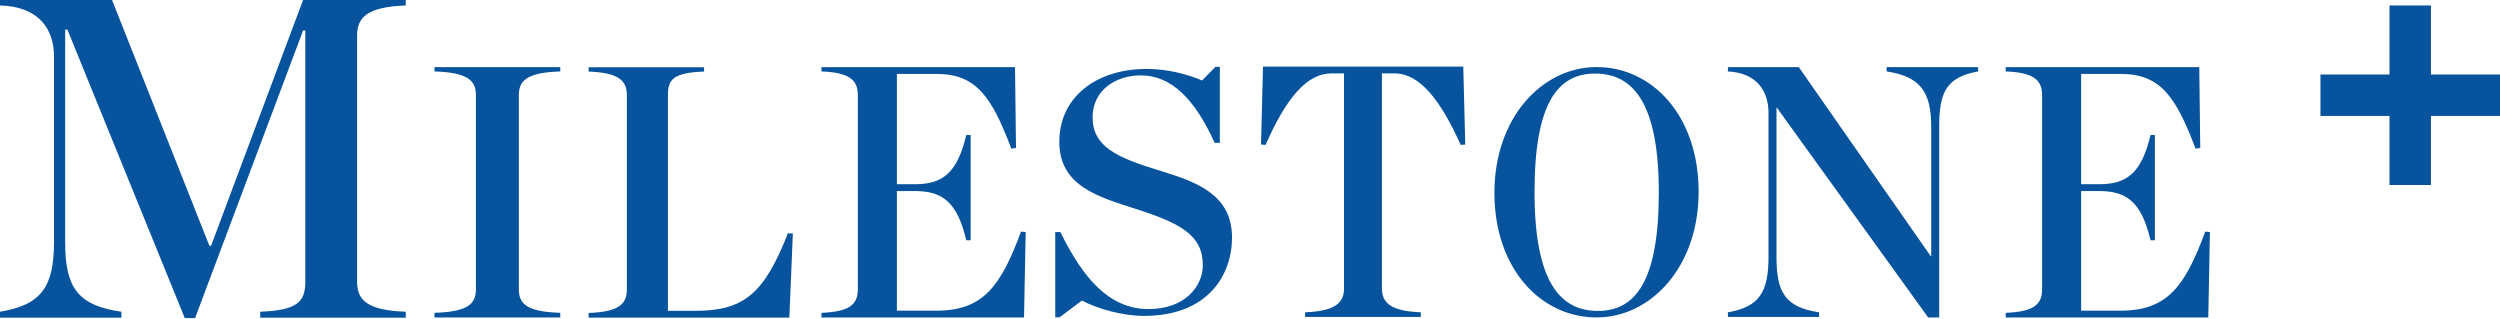 <svg width="1160" height="148" viewBox="0 0 1160 148" fill="none" xmlns="http://www.w3.org/2000/svg">
<path fill-rule="evenodd" clip-rule="evenodd" d="M51.982 0L97.136 113.976H97.964L140.628 0H188.266V2.538C170.453 3.173 165.689 8.037 165.689 16.492V130.682C165.689 139.349 170.453 144.004 188.266 144.636V147.388H120.747V144.636C138.35 144.004 141.664 139.775 141.664 130.682V14.168H140.628L90.51 147.598H85.744L31.273 13.745H30.237V112.073C30.237 132.796 35.418 141.678 56.334 144.636V147.388H0V144.636C19.469 141.466 25.061 132.796 25.061 112.073V26.22C25.061 13.324 17.808 2.959 0 2.538V0H51.982ZM326.691 31.207V33.207C311.873 33.707 309.923 37.206 309.923 44.209V144.213H322.621C345.092 144.213 354.537 136.379 365.604 108.211L367.884 108.379L366.257 147.379H273.124V145.212C287.288 144.713 290.874 141.047 290.874 134.212V44.209C290.874 37.54 287.288 33.707 273.124 33.207V31.207H326.691ZM834.636 31.143L895.925 118.96H896.08V58.753C896.08 42.454 890.831 35.467 875.396 33.141V31.143H917.849V33.141C903.337 35.802 899.786 42.454 899.786 58.753V147.317H894.69L824.448 49.939H824.293V119.293C824.293 135.592 828.304 142.579 844.054 144.907V147.069H801.751V144.907C816.263 142.412 820.587 135.592 820.587 119.293V52.432C820.587 42.121 815.03 33.805 801.751 33.141V31.143H834.636ZM259.966 31.144V33.146C244.347 33.643 240.741 37.478 240.741 44.148V134.149C240.741 140.983 244.347 144.651 259.966 145.151V147.317H201.604V145.151C217.225 144.651 220.831 140.983 220.831 134.149V44.148C220.831 37.478 217.225 33.643 201.604 33.146V31.144H259.966ZM470.964 31.144L471.429 68.645L469.262 68.981C460.28 45.31 453.158 34.312 434.732 34.312H416.153V85.48H424.515C437.364 85.48 444.176 80.314 448.358 62.647H450.375V111.484H448.358C444.176 93.814 437.364 88.646 424.515 88.646H416.153V144.151H434.424C456.105 144.151 464.309 132.984 473.754 107.48L475.921 107.649L475.146 147.317H381.161V145.151C394.63 144.651 398.039 140.983 398.039 134.149V44.148C398.039 37.478 394.63 33.643 381.161 33.146V31.144H470.964ZM1020.46 31.144L1020.92 68.645L1018.75 68.981C1009.77 45.31 1002.65 34.312 984.223 34.312H965.646V85.48H974.006C986.857 85.48 993.669 80.314 997.851 62.647H999.866V111.484H997.851C993.669 93.814 986.857 88.646 974.006 88.646H965.646V144.151H983.917C1005.6 144.151 1013.8 132.984 1023.24 107.48L1025.41 107.649L1024.64 147.317H930.654V145.151C944.123 144.651 947.53 140.983 947.53 134.149V44.148C947.53 37.478 944.123 33.643 930.654 33.146V31.144H1020.46ZM740.855 31.116C766.612 31.116 788.168 53.681 788.168 88.963C788.168 123.926 765.91 147.287 740.855 147.287C714.96 147.287 693.405 124.719 693.405 89.438C693.405 54.476 715.664 31.116 740.855 31.116ZM566.002 31.03V66.275H563.6C554.158 45.414 543.175 34.981 529.276 34.981C517.604 34.981 506.967 41.935 506.967 54.424C506.967 68.016 518.118 73.073 537.855 79.079L540.828 80.007C556.215 84.862 571.663 90.912 571.663 110.217C571.663 127.603 560.507 146.573 530.817 146.573C521.036 146.573 509.539 143.409 501.988 139.457L491.691 147.203H489.634V107.688H492.036C502.333 128.711 514.518 143.409 532.88 143.409C549.697 143.409 558.103 132.976 558.103 123.021C558.103 109.109 547.808 103.579 526.531 96.783C509.371 91.25 491.518 86.19 491.518 65.8C491.518 44.937 508.851 31.978 532.019 31.978C542.145 31.978 551.583 34.664 557.764 37.353L563.939 31.03H566.002ZM678.964 30.895L679.874 67.064L677.751 67.231C668.351 46.23 658.645 34.061 647.126 34.061H641.213V133.9C641.213 140.734 645.76 144.4 659.252 144.9V147.069H605.581V144.9C619.077 144.4 623.624 140.734 623.624 133.9V34.061H617.713C606.493 34.061 596.789 45.397 587.236 67.231L585.113 67.064L586.025 30.895H678.964ZM740.156 34.135C722.801 34.135 712.02 47.802 712.02 89.122C712.02 130.761 723.919 144.267 741.415 144.267C758.77 144.267 769.689 130.601 769.689 89.28C769.689 47.642 757.652 34.135 740.156 34.135Z" fill="#07539E"/>
<path d="M1160 53.795H1127.96V85.84H1108.73V53.795H1076.69V34.569H1108.73V2.525H1127.96V34.569H1160V53.795Z" fill="#07539E"/>
</svg>
